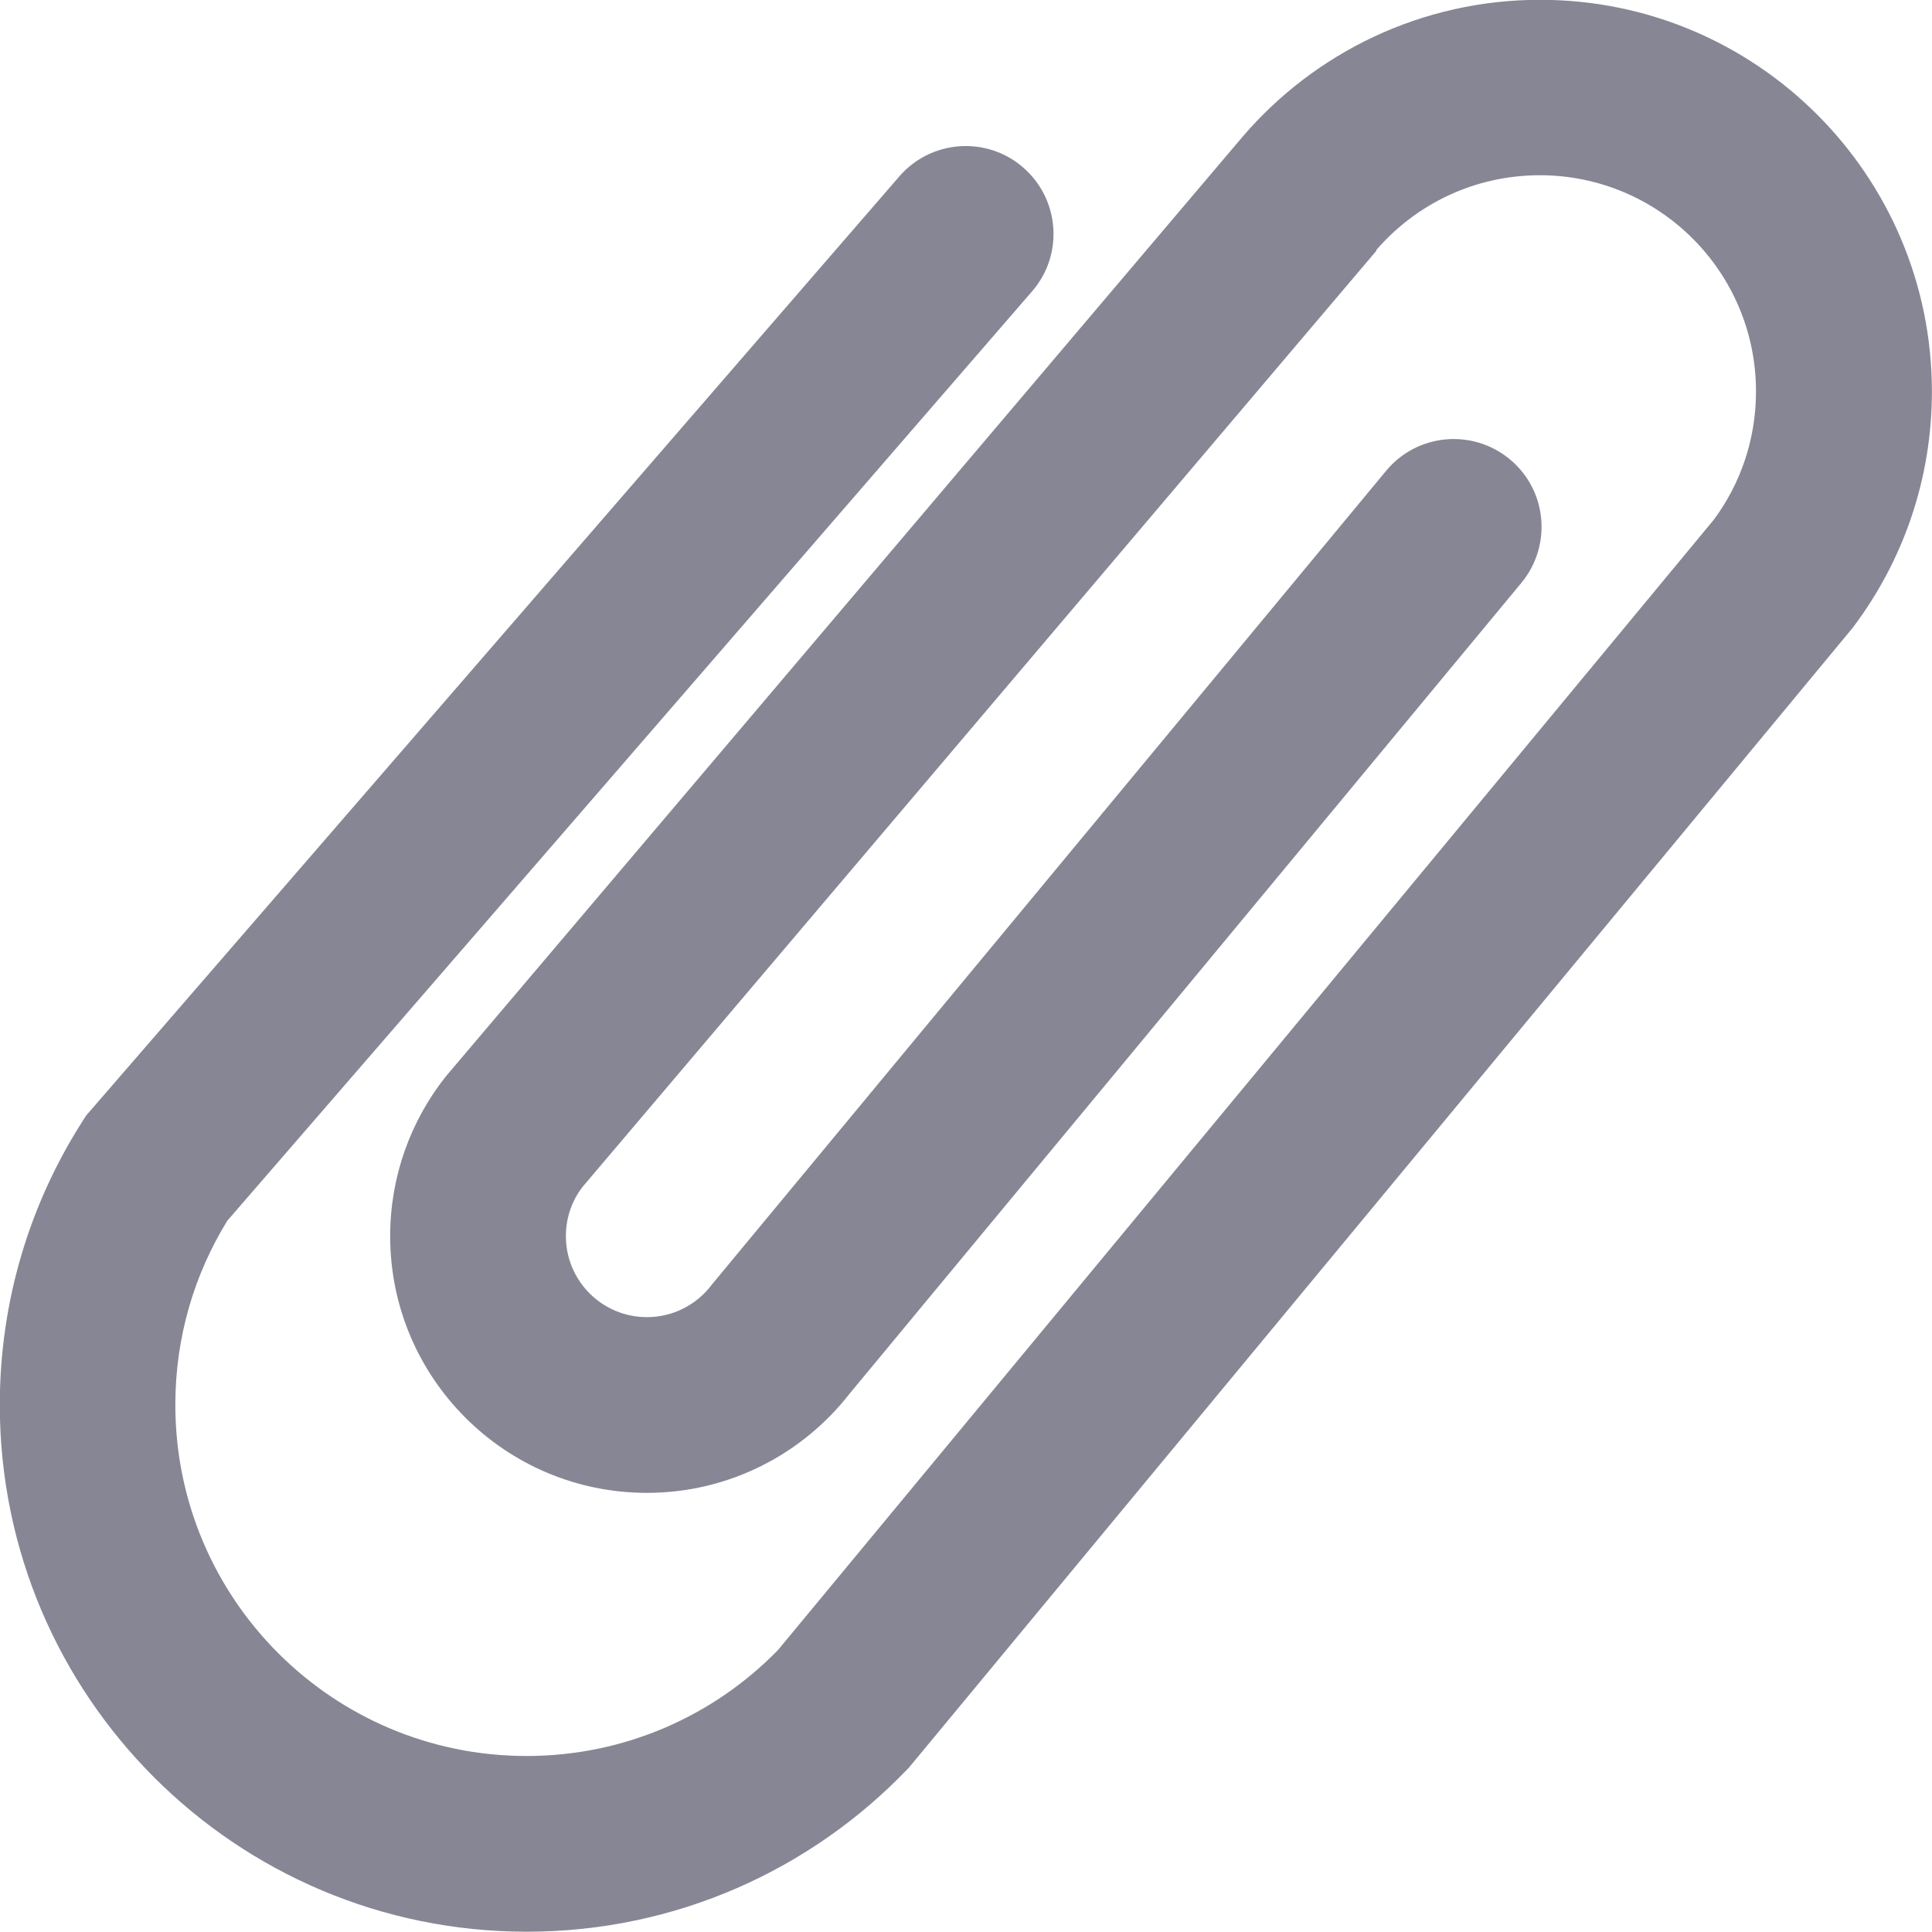 <svg fill="none" height="20" viewBox="0 0 20 20" width="20" xmlns="http://www.w3.org/2000/svg"><path clip-rule="evenodd" d="m14.249 2.595-8.218 9.691c-.109.141-.173.317-.173.51 0 .464.376.839.839.839.27 0 .512-.128.667-.33l.01-.013 6.975-8.418c.32-.387.893-.44 1.28-.12.387.32.44.893.12 1.28l-6.954 8.393c-.484.622-1.244 1.027-2.098 1.027-1.468 0-2.658-1.19-2.658-2.658 0-.622.215-1.196.573-1.649l.01-.012 8.245-9.724c.742-.864 1.846-1.413 3.076-1.413 2.24 0 4.056 1.816 4.056 4.056 0 .912-.302 1.756-.812 2.434l-.013.017-9.762 11.79-.023.024c-.992 1.033-2.389 1.678-3.936 1.678-3.013 0-5.455-2.442-5.455-5.455 0-1.08.315-2.09.858-2.938l.035-.055 8.419-9.723c.329-.38.903-.421 1.282-.092s.421.903.092 1.282l-8.331 9.621c-.341.553-.538 1.205-.538 1.905 0 2.009 1.628 3.636 3.636 3.636 1.02 0 1.941-.419 2.602-1.096l9.69-11.704c.274-.371.435-.828.435-1.326 0-1.236-1.002-2.238-2.238-2.238-.677 0-1.284.3-1.695.777z" fill="#0e0f2d" fill-opacity=".5" fill-rule="evenodd"/></svg>